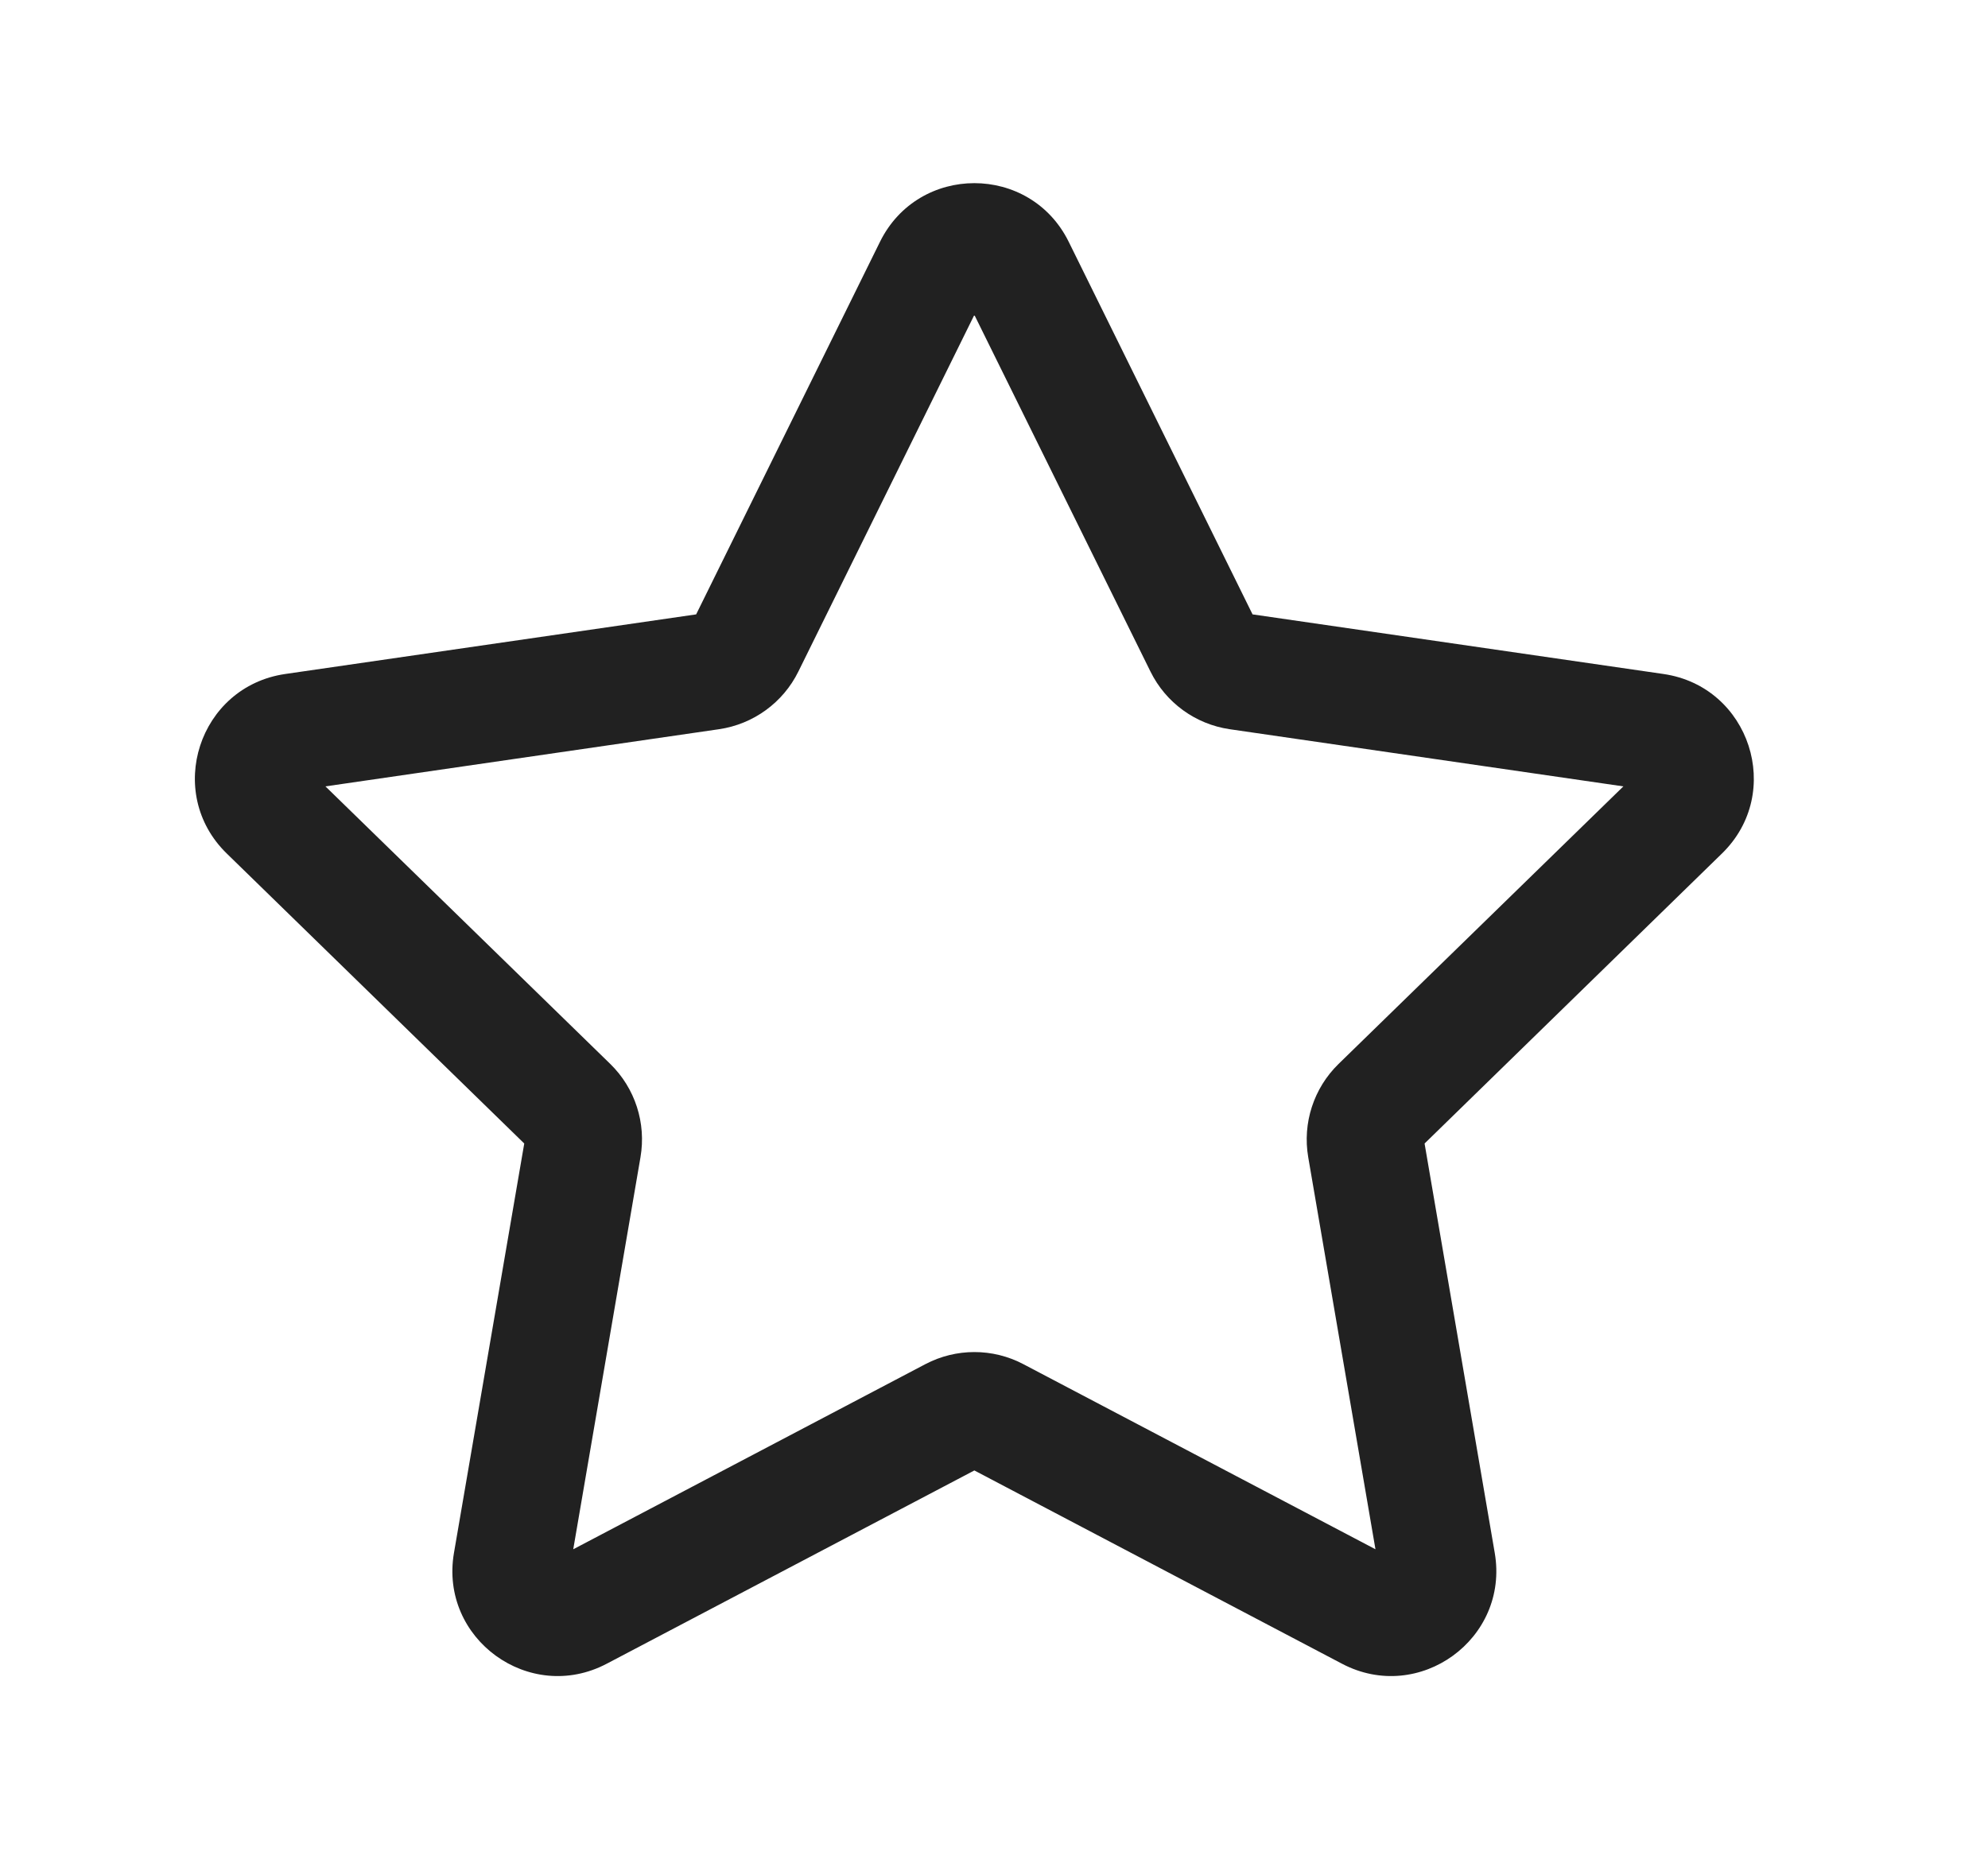 <svg width="17" height="16" viewBox="0 0 17 16" fill="none" xmlns="http://www.w3.org/2000/svg">
<path d="M7.525 2.068C7.855 1.399 8.809 1.399 9.139 2.068L10.711 5.254L14.226 5.764C14.964 5.872 15.259 6.779 14.725 7.299L12.182 9.779L12.782 13.28C12.908 14.015 12.136 14.575 11.476 14.228L8.332 12.575L5.188 14.228C4.528 14.575 3.756 14.015 3.882 13.28L4.483 9.779L1.939 7.299C1.405 6.779 1.7 5.872 2.438 5.764L5.953 5.254L7.525 2.068ZM8.332 2.693L6.827 5.743C6.696 6.009 6.442 6.193 6.149 6.236L2.783 6.725L5.219 9.099C5.431 9.306 5.527 9.604 5.477 9.896L4.902 13.249L7.913 11.666C8.176 11.528 8.489 11.528 8.751 11.666L11.762 13.249L11.187 9.896C11.137 9.604 11.234 9.306 11.446 9.099L13.882 6.725L10.515 6.236C10.222 6.193 9.969 6.009 9.838 5.743L8.332 2.693Z" fill="#212121"/>
</svg>
